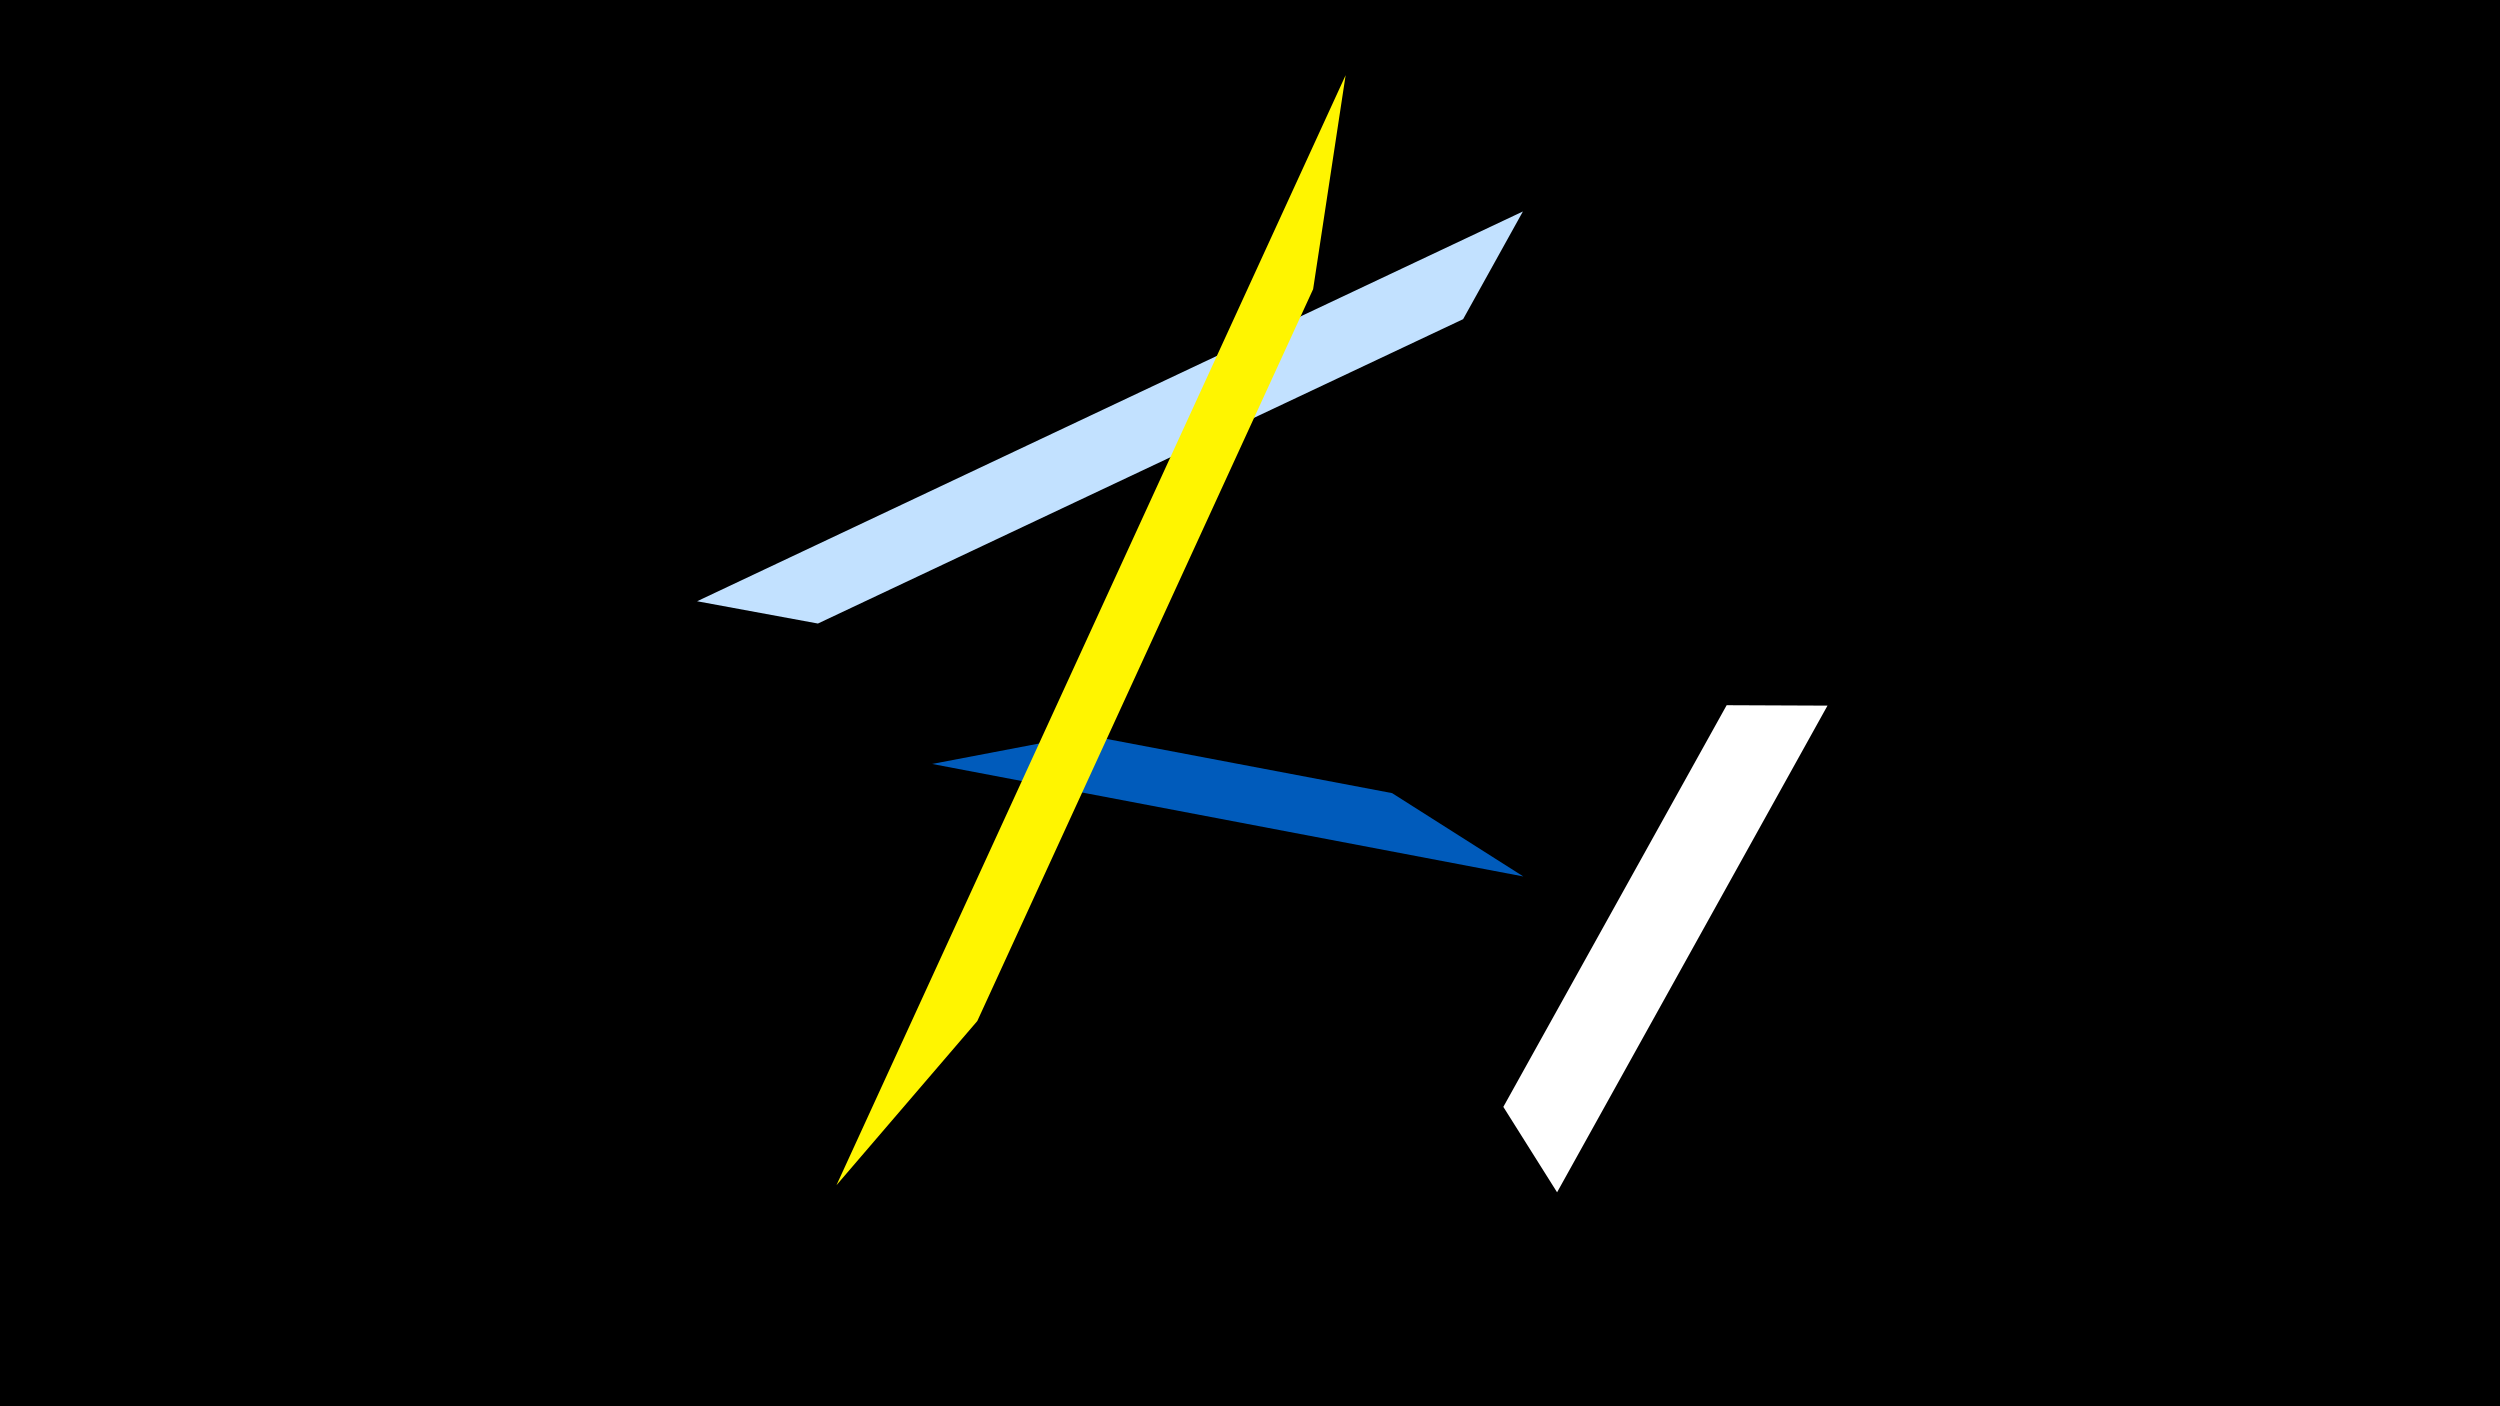 <svg width="1200" height="675" viewBox="-500 -500 1200 675" xmlns="http://www.w3.org/2000/svg"><title>19069</title><path d="M-500-500h1200v675h-1200z" fill="#000"/><path d="M-165.4-211.4l396.4-187.1-28.7 51.7-309.7 146.1z" fill="#c2e1ff"/><path d="M377.2-161.3l-129.8 233.6-25.8-41 107.2-192.8z" fill="#fff"/><path d="M-52.6-133.3l283.8 54-63-40-147.5-28z" fill="#005bbb"/><path d="M-98.5 68.9l244.4-532.8-15.6 102.7-161.2 351.3z" fill="#fff500"/></svg>